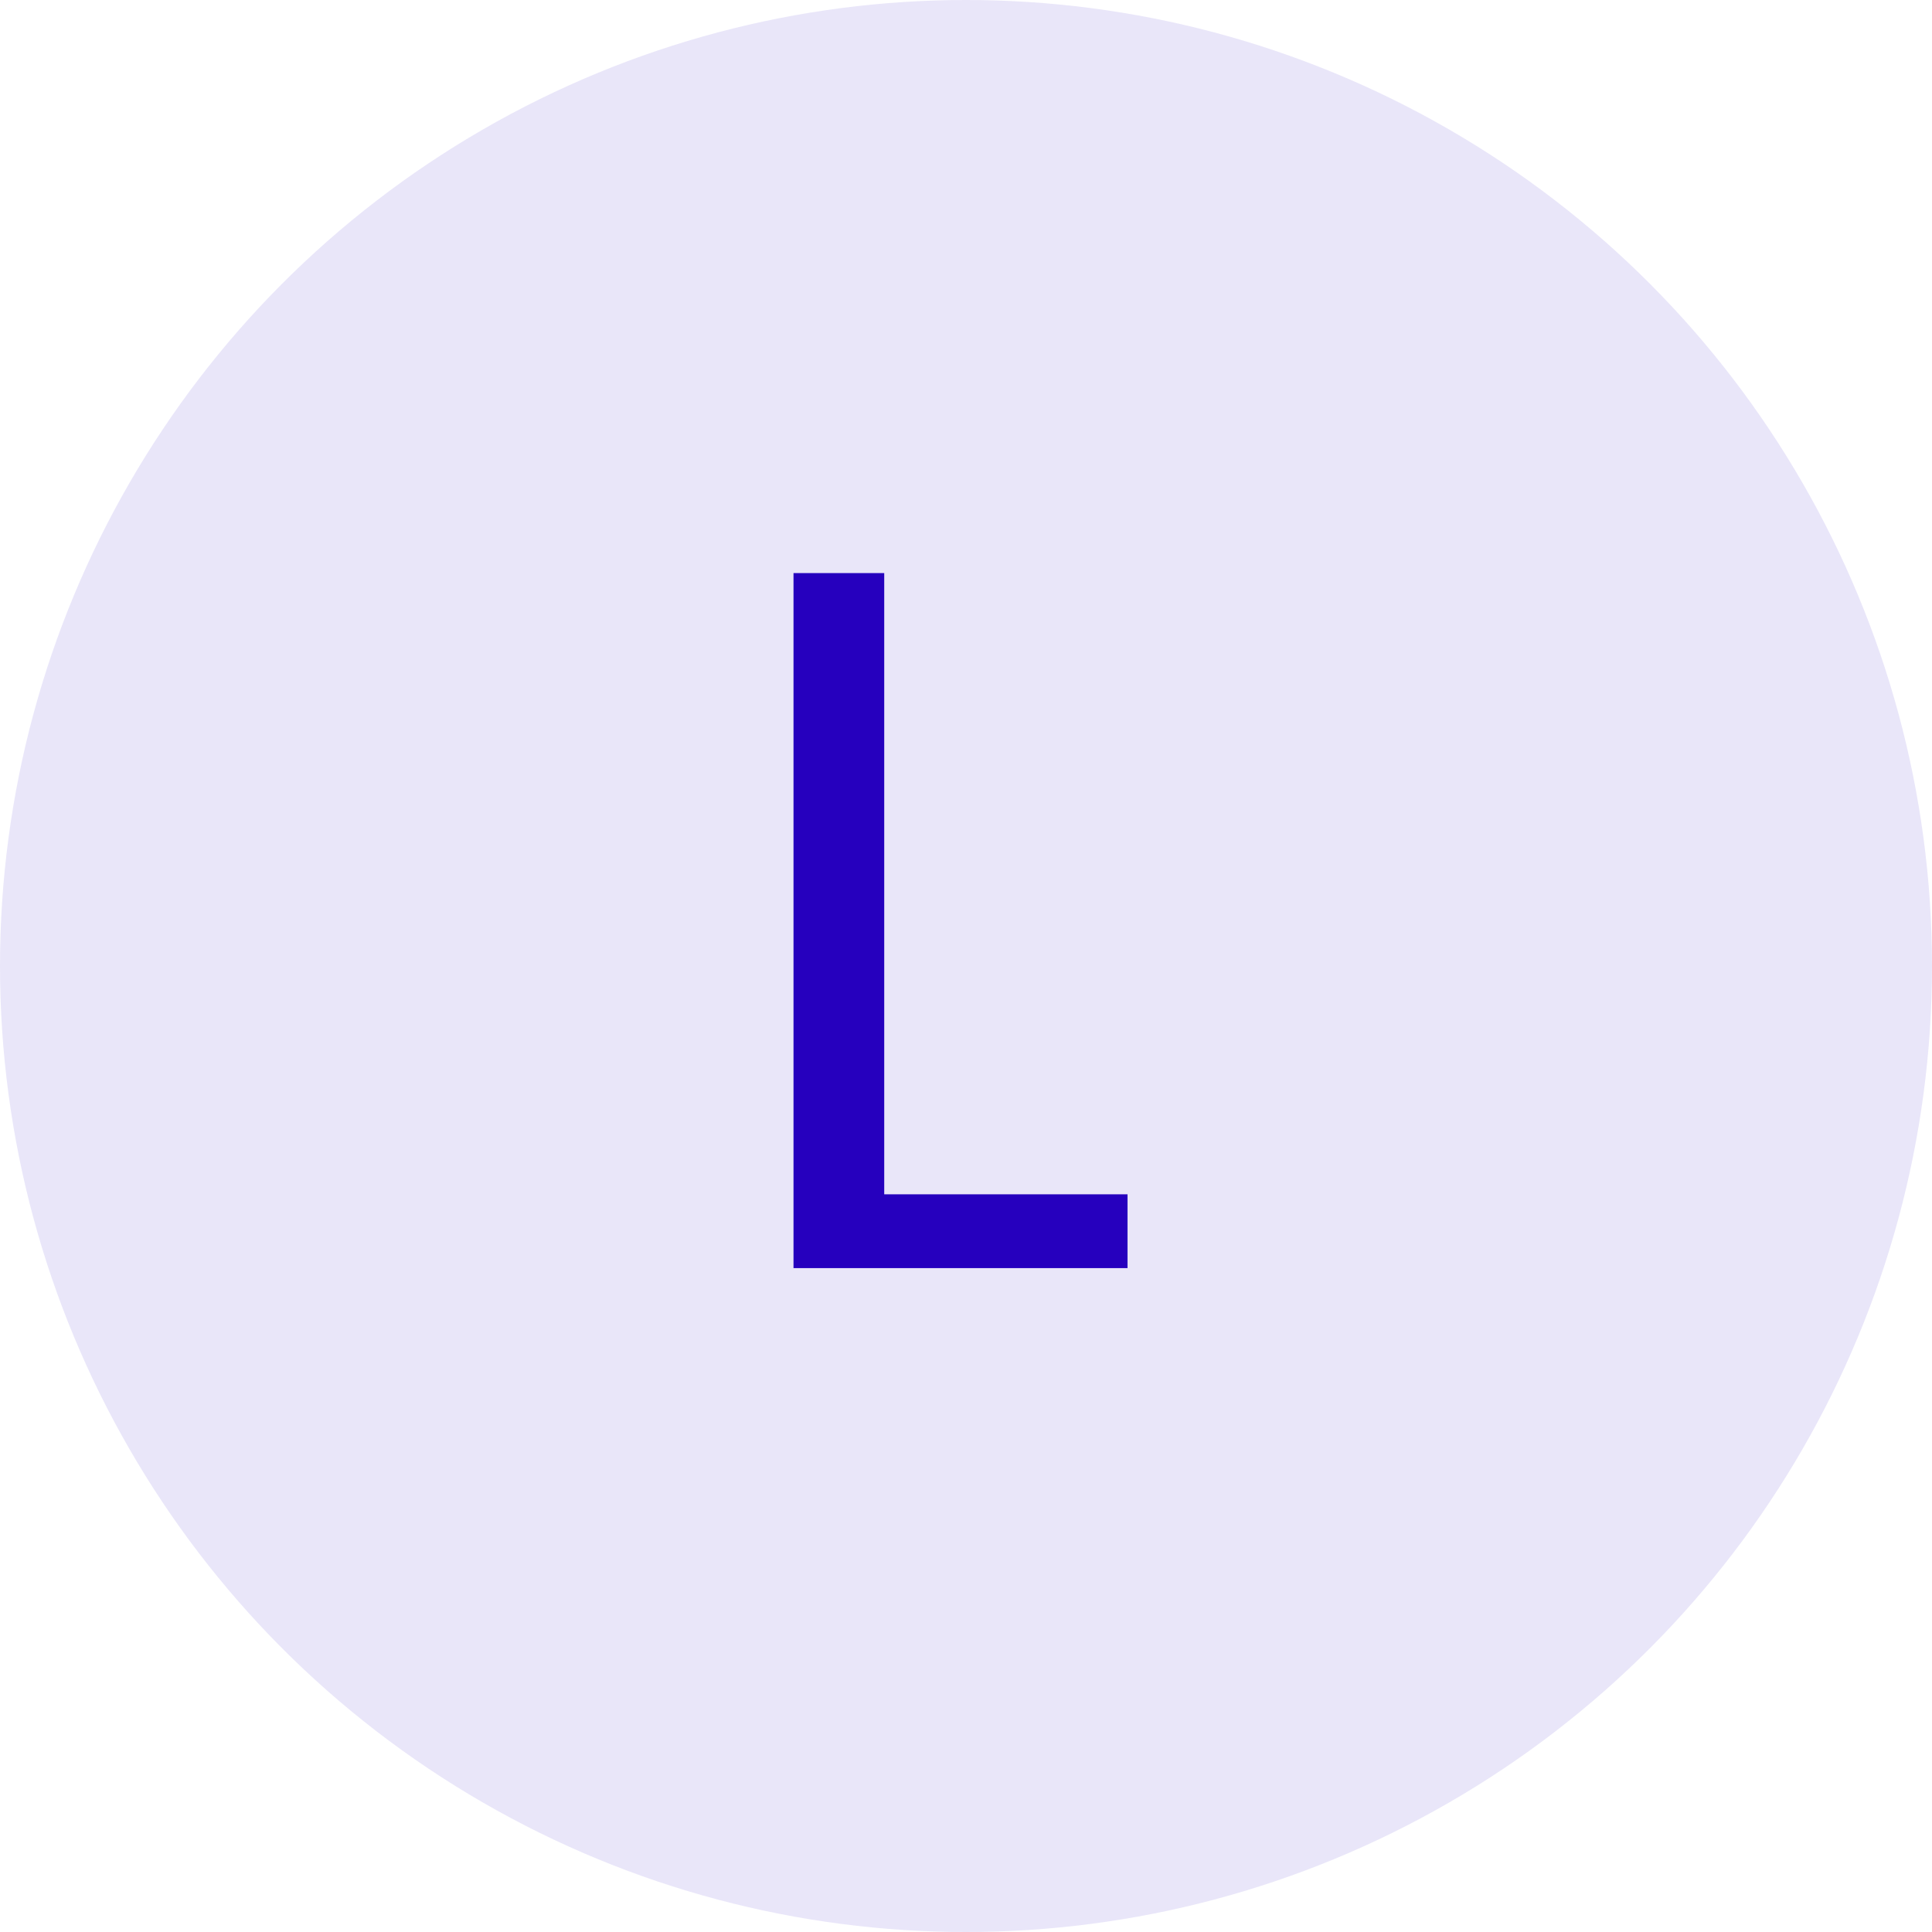<svg width="46" height="46" viewBox="0 0 46 46" fill="none" xmlns="http://www.w3.org/2000/svg">
<circle cx="23" cy="23" r="23" fill="#2600BE" fill-opacity="0.1"/>
<path d="M21.053 28.436H26.846V30.193H18.893V13.645H21.053V28.436Z" fill="#2600BE"/>
</svg>
